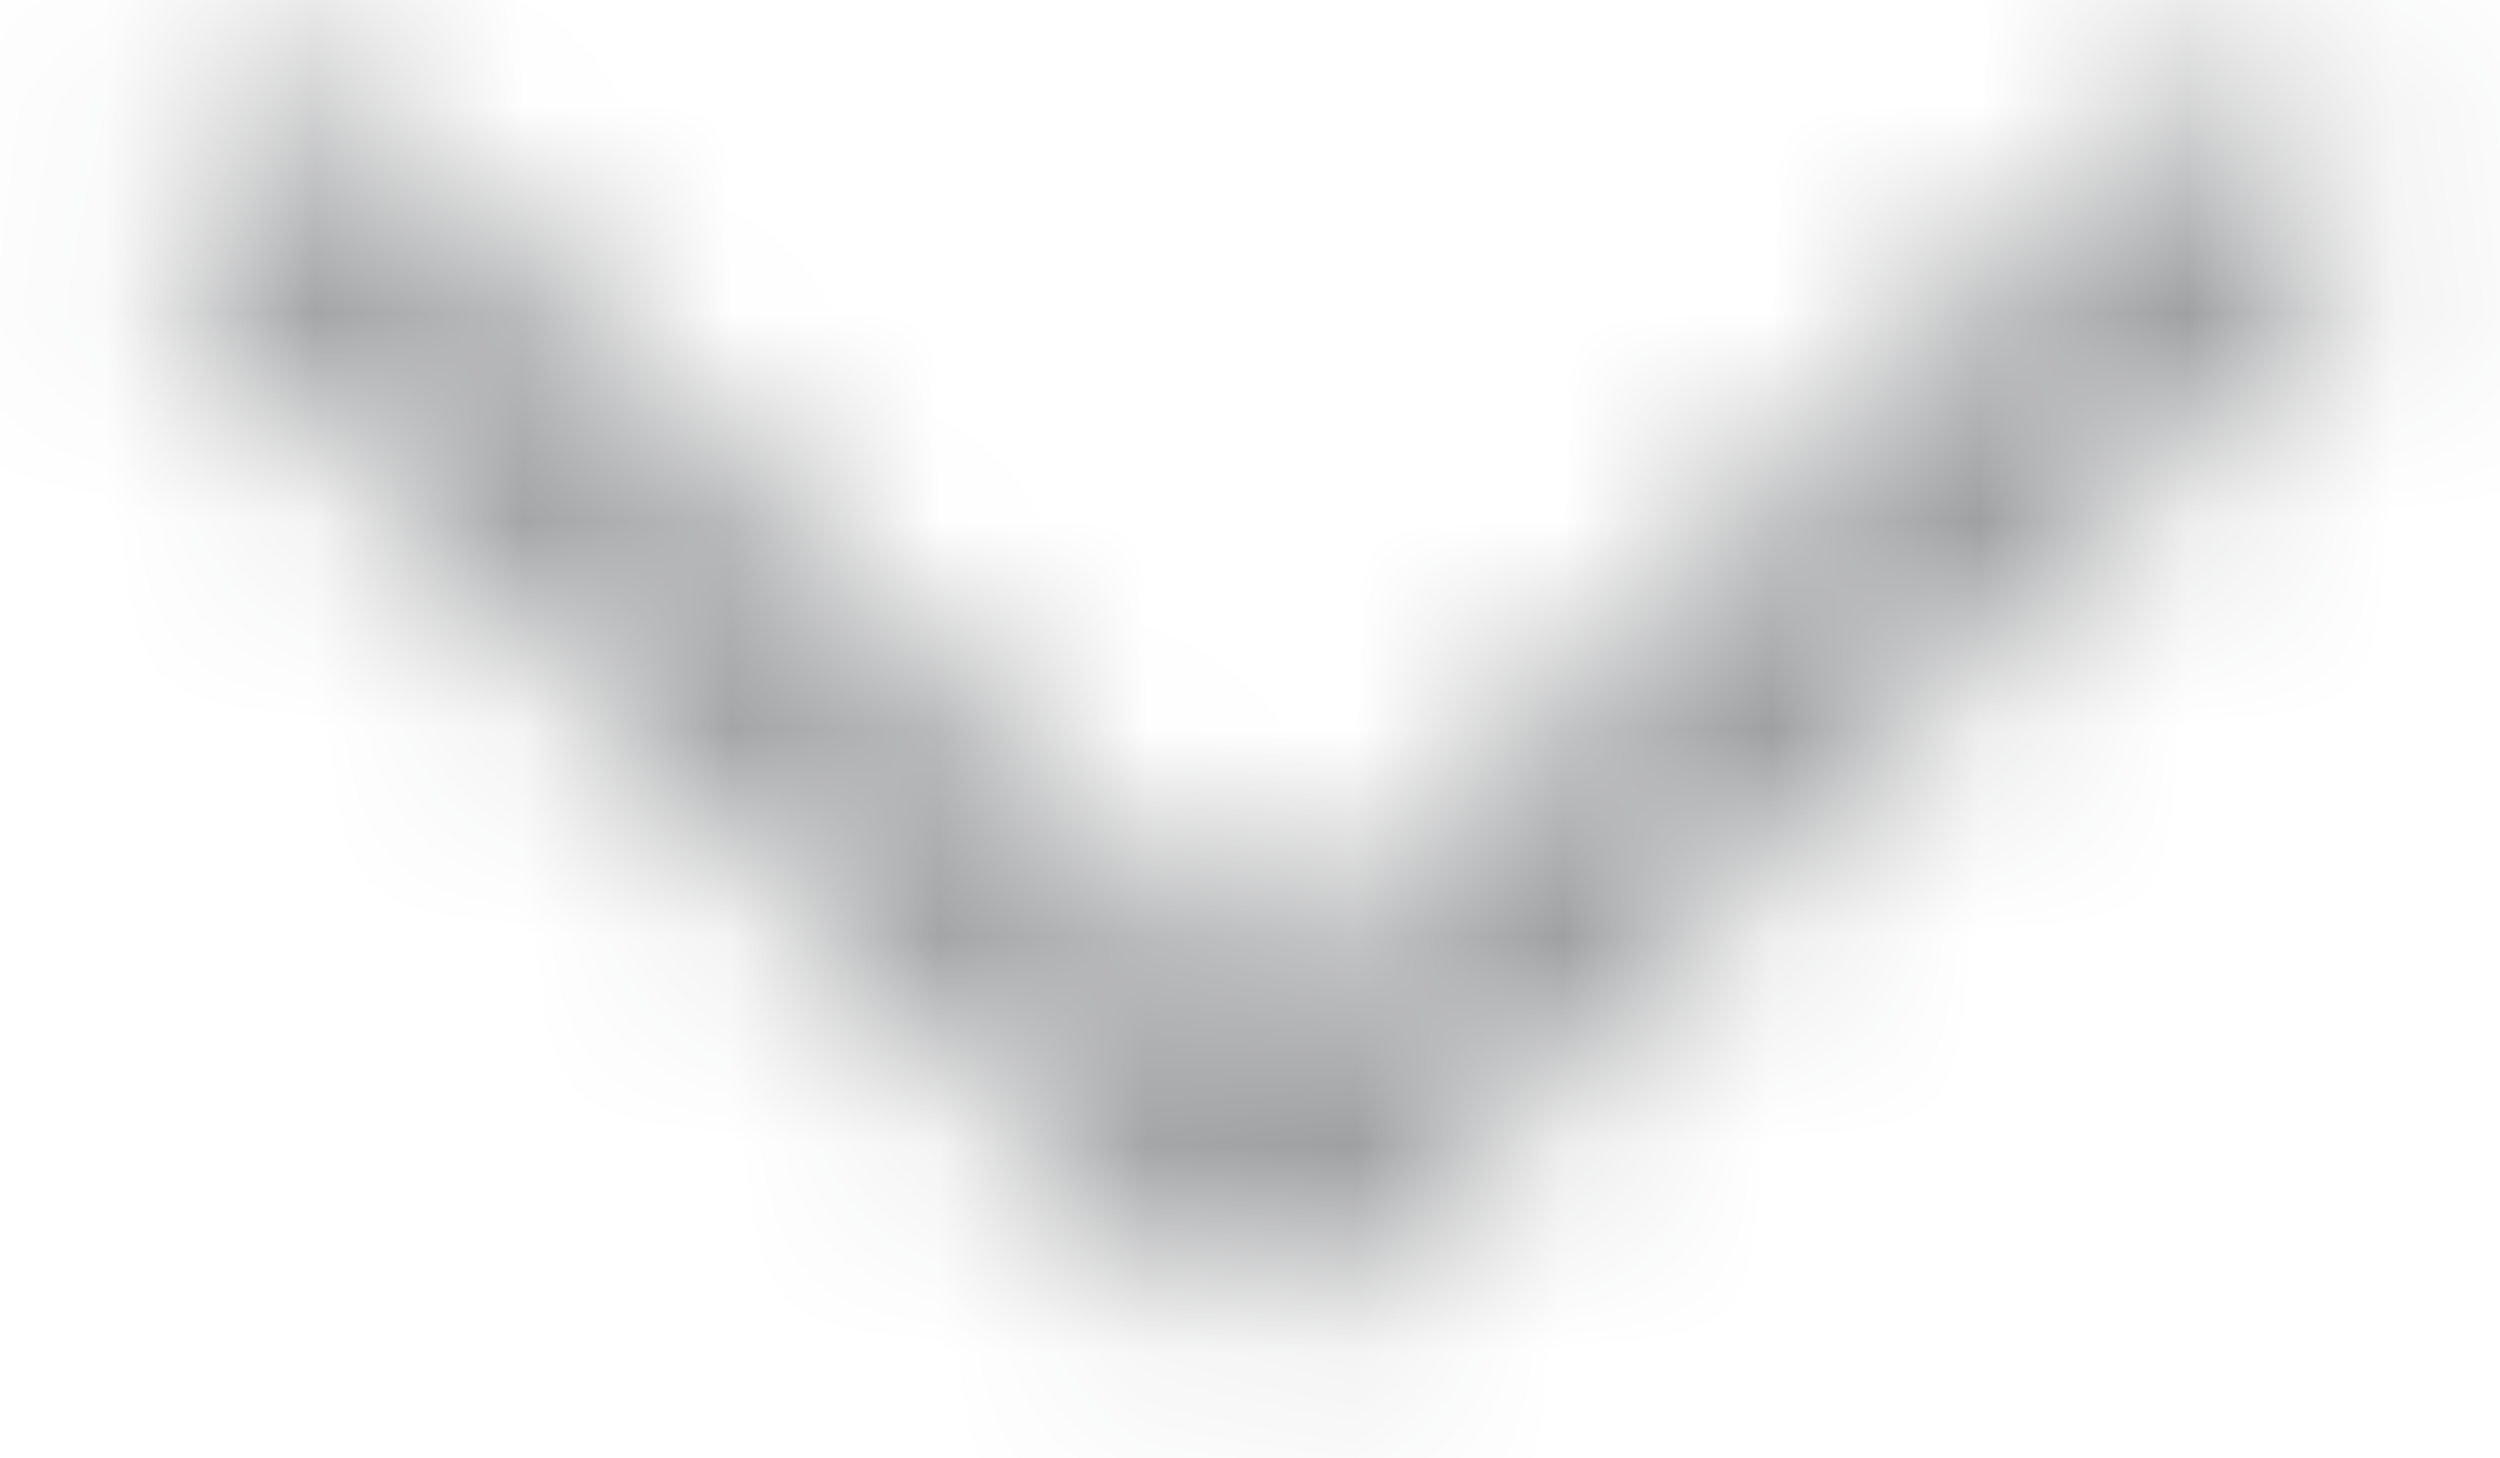 <?xml version="1.0" encoding="UTF-8"?>
<svg width="12px" height="7px" viewBox="0 0 12 7" version="1.1" xmlns="http://www.w3.org/2000/svg" xmlns:xlink="http://www.w3.org/1999/xlink">
    <title>icon/箭头/down</title>
    <defs>
        <path d="M5.917,6.268 C5.815,6.244 5.717,6.192 5.637,6.112 L0.962,1.437 C0.734,1.21 0.734,0.84 0.962,0.612 C1.19,0.385 1.559,0.385 1.787,0.612 L6.051,4.877 L10.315,0.613 C10.542,0.385 10.912,0.385 11.14,0.613 C11.367,0.841 11.367,1.21 11.14,1.438 L6.465,6.113 C6.316,6.261 6.108,6.313 5.917,6.268 L5.917,6.268 Z" id="path-1"></path>
    </defs>
    <g id="核查" stroke="none" stroke-width="1" fill="none" fill-rule="evenodd">
        <g id="02-03-1核查_兜底图" transform="translate(-92, -57)">
            <g id="搜索-/-自定义样式-/-可选项初始状态" transform="translate(0, 34)">
                <g id="编组-7" transform="translate(16, 17)">
                    <g id="编组" transform="translate(76, 6)">
                        <mask id="mask-2" fill="white">
                            <use xlink:href="#path-1"></use>
                        </mask>
                        <g id="arrow-down"></g>
                        <g id="🎨-color" mask="url(#mask-2)" fill="#969799">
                            <g transform="translate(-1, -4)" id="矩形">
                                <rect x="0" y="0" width="14" height="14"></rect>
                            </g>
                        </g>
                    </g>
                </g>
            </g>
        </g>
    </g>
</svg>